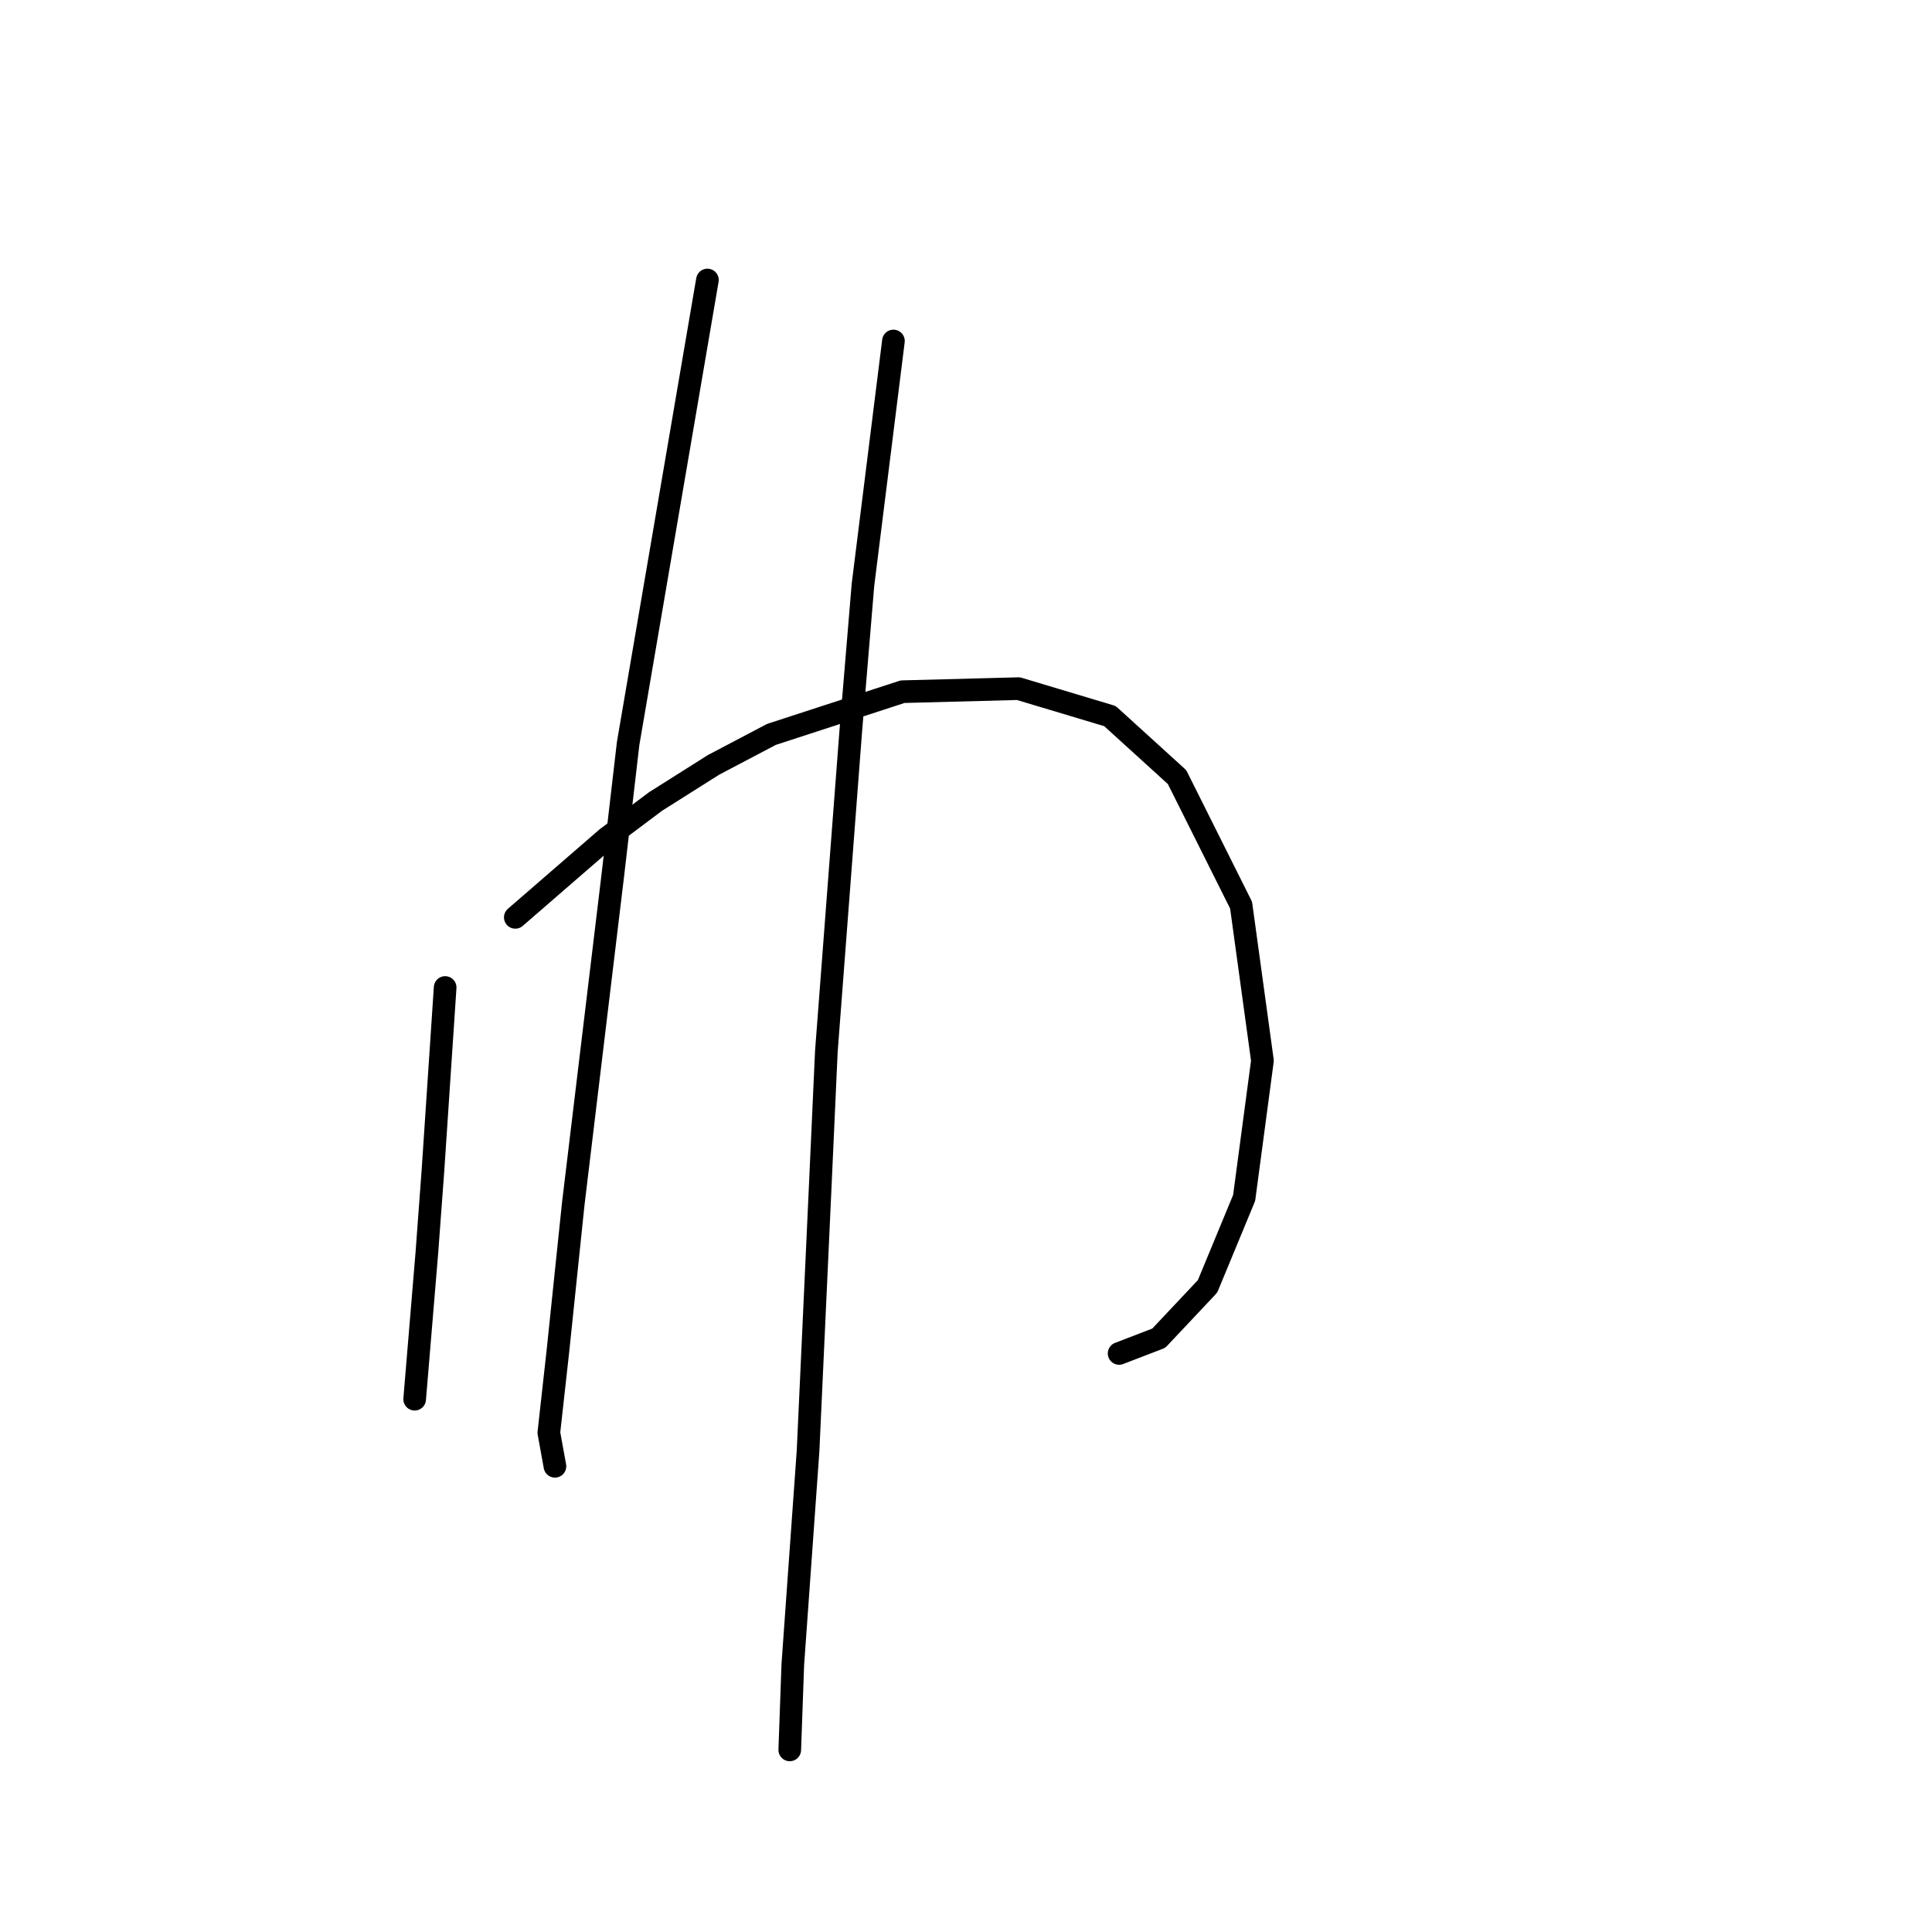 <?xml version="1.0" standalone="no"?>
    <svg width="256" height="256" xmlns="http://www.w3.org/2000/svg" version="1.1">
    <polyline stroke="black" stroke-width="3" stroke-linecap="round" fill="transparent" stroke-linejoin="round" points="58.985 130.849 58.177 142.972 57.369 155.094 56.561 166.005 54.945 185.401 54.945 185.401 " />
        <polyline stroke="black" stroke-width="3" stroke-linecap="round" fill="transparent" stroke-linejoin="round" points="68.279 121.556 74.341 116.302 80.402 111.049 86.867 106.2 94.545 101.351 102.222 97.311 119.598 91.653 134.953 91.249 147.075 94.886 155.965 102.968 164.451 119.939 167.28 140.547 164.855 158.731 160.006 170.45 153.541 177.319 148.288 179.339 148.288 179.339 " />
        <polyline stroke="black" stroke-width="3" stroke-linecap="round" fill="transparent" stroke-linejoin="round" points="93.736 37.102 88.483 67.813 83.23 98.523 81.21 115.898 75.957 159.539 73.936 178.935 72.724 189.845 73.532 194.29 73.532 194.29 " />
        <polyline stroke="black" stroke-width="3" stroke-linecap="round" fill="transparent" stroke-linejoin="round" points="118.385 45.184 116.365 61.347 114.345 77.511 112.728 96.907 109.496 139.335 108.688 157.115 107.071 192.27 105.051 220.556 104.647 231.87 104.647 231.87 " />
        </svg>